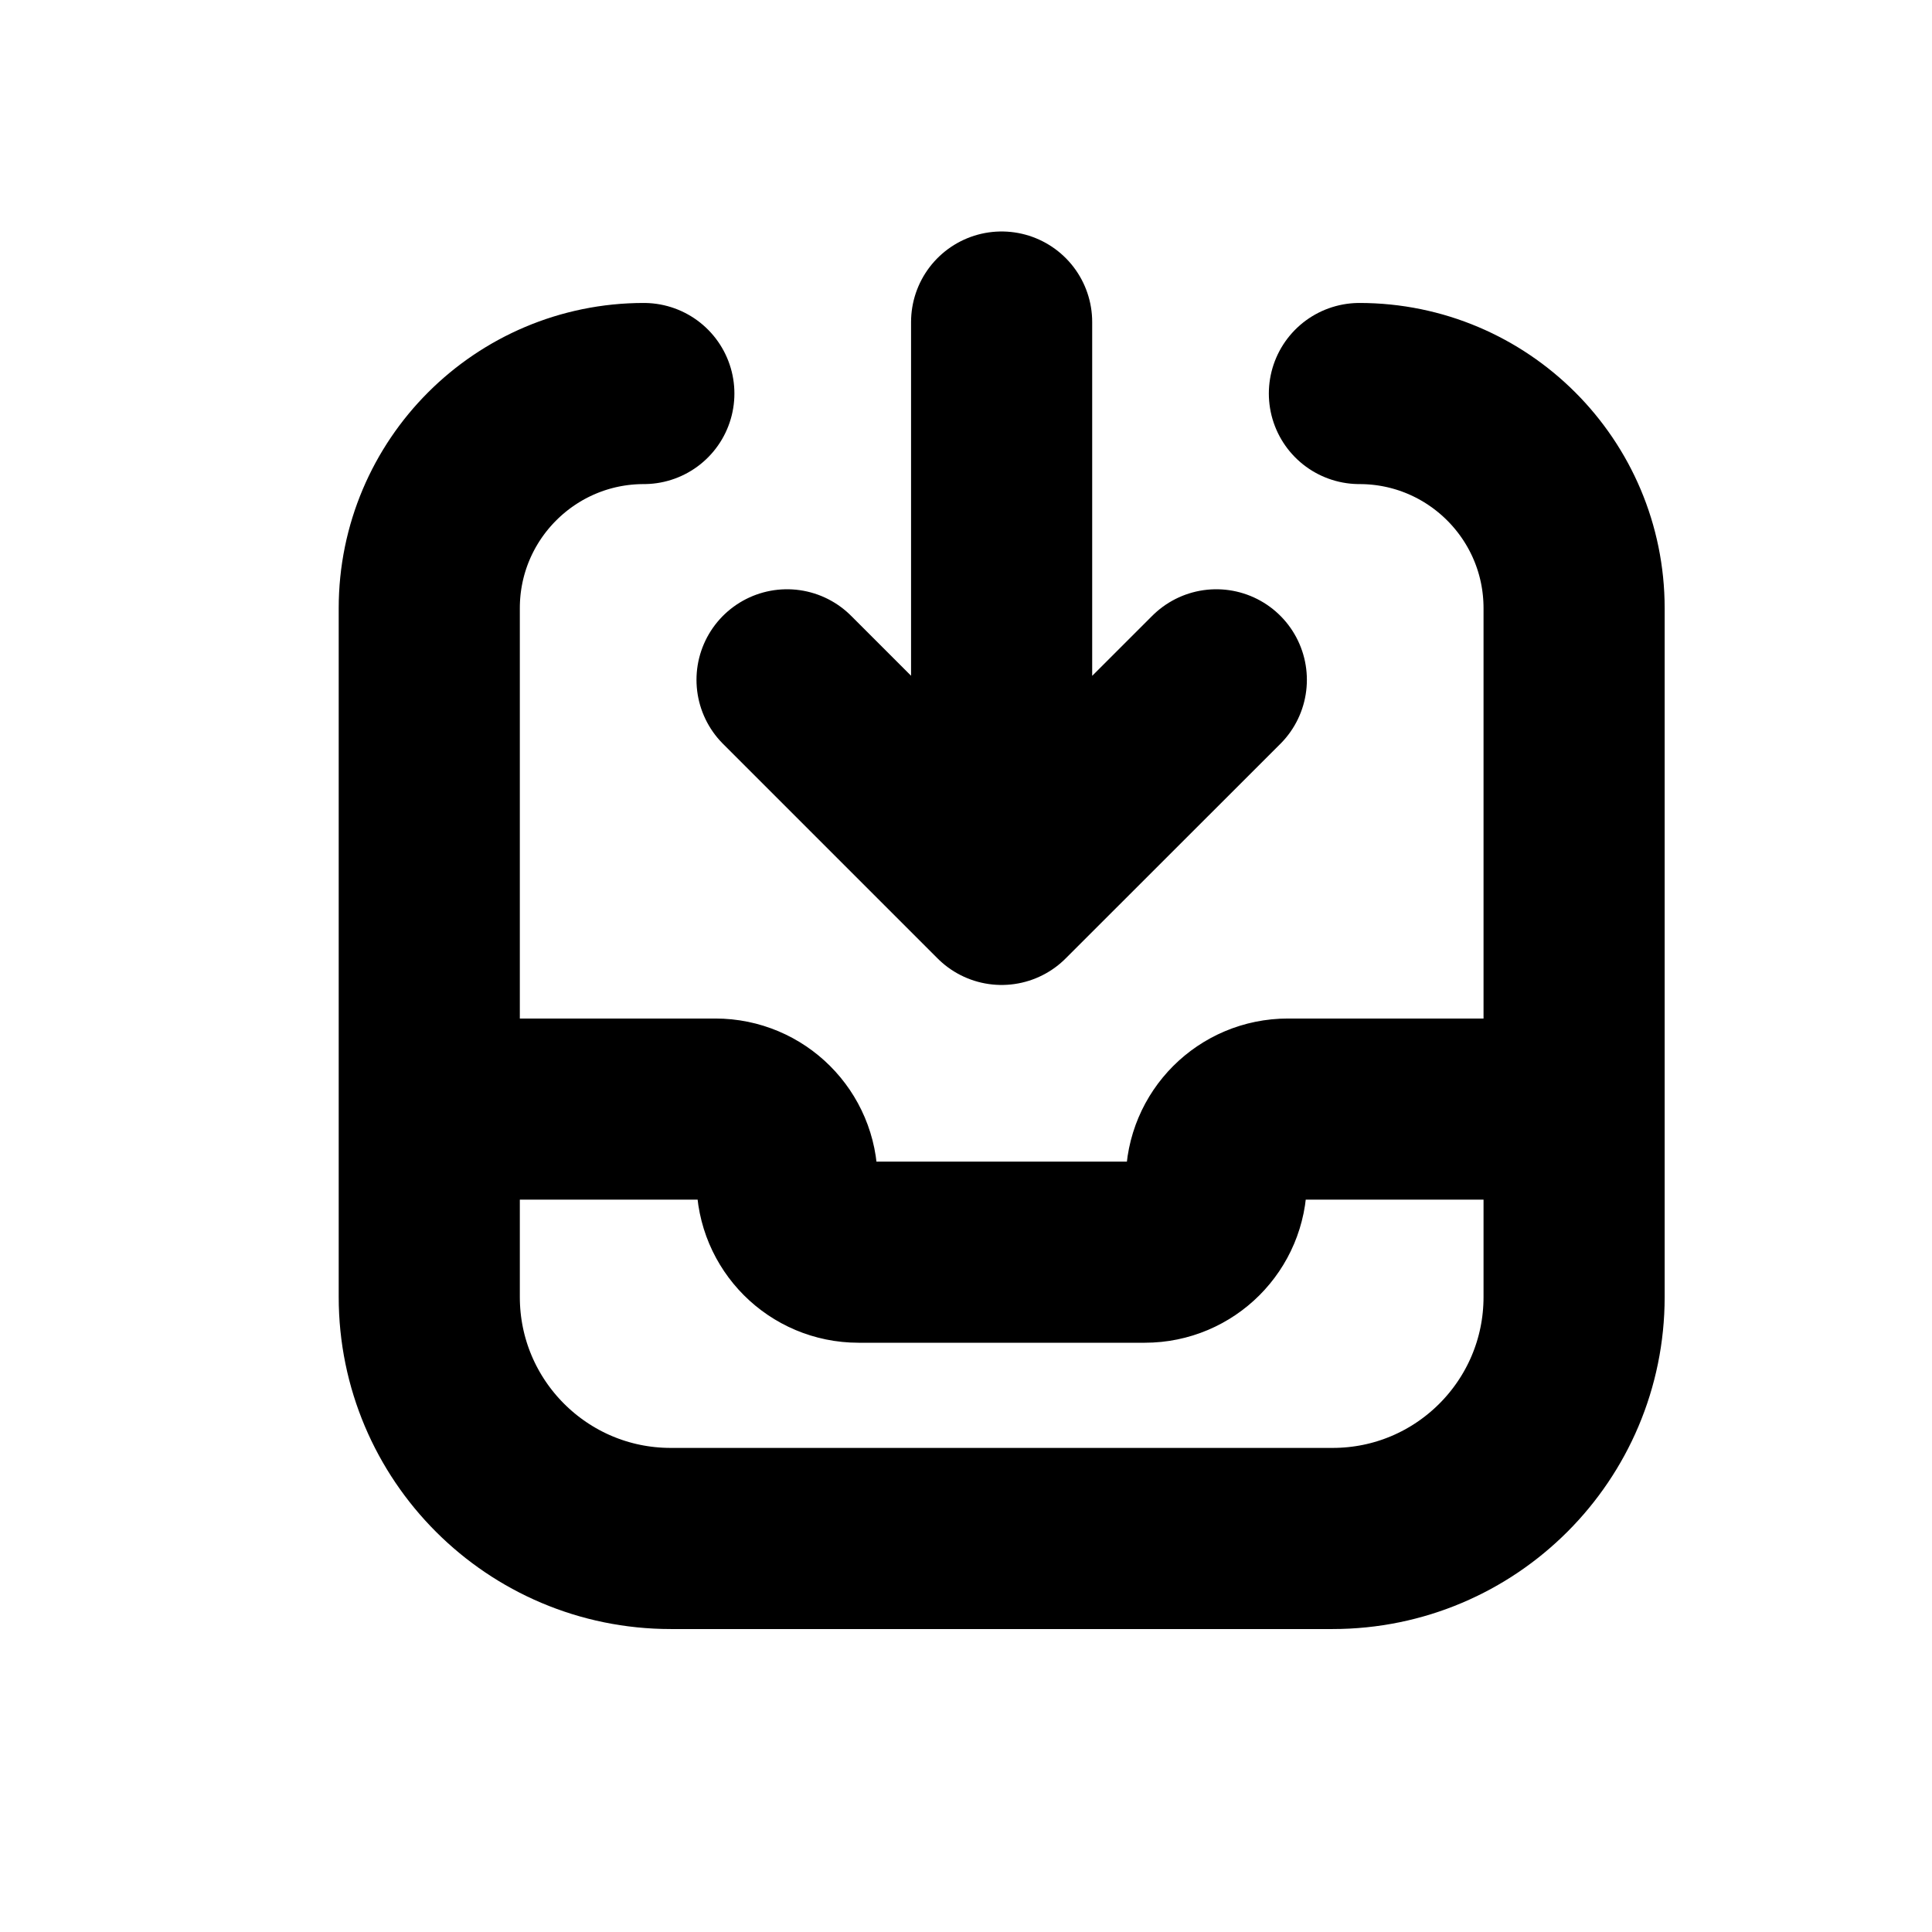 <svg width="16" height="16" viewBox="0 0 16 16" fill="none" xmlns="http://www.w3.org/2000/svg">
<path d="M3.555 9.185L3.555 10.741C3.555 11.845 4.45 12.741 5.555 12.741L11.036 12.741C12.141 12.741 13.036 11.845 13.036 10.741L13.036 9.185M3.555 9.185L3.555 5.037C3.555 4.055 4.351 3.259 5.332 3.259V3.259M3.555 9.185L5.925 9.185C6.252 9.185 6.518 9.45 6.518 9.778V9.778C6.518 10.105 6.783 10.37 7.11 10.37L9.481 10.37C9.808 10.37 10.073 10.105 10.073 9.778V9.778C10.073 9.45 10.338 9.185 10.666 9.185L13.036 9.185M13.036 9.185L13.036 5.037C13.036 4.055 12.24 3.259 11.258 3.259V3.259M8.295 7.407L6.518 5.63M8.295 7.407L10.073 5.63M8.295 7.407L8.295 2.667" stroke="black" stroke-width="1.5" stroke-linecap="round" stroke-linejoin="round"/>
</svg>
